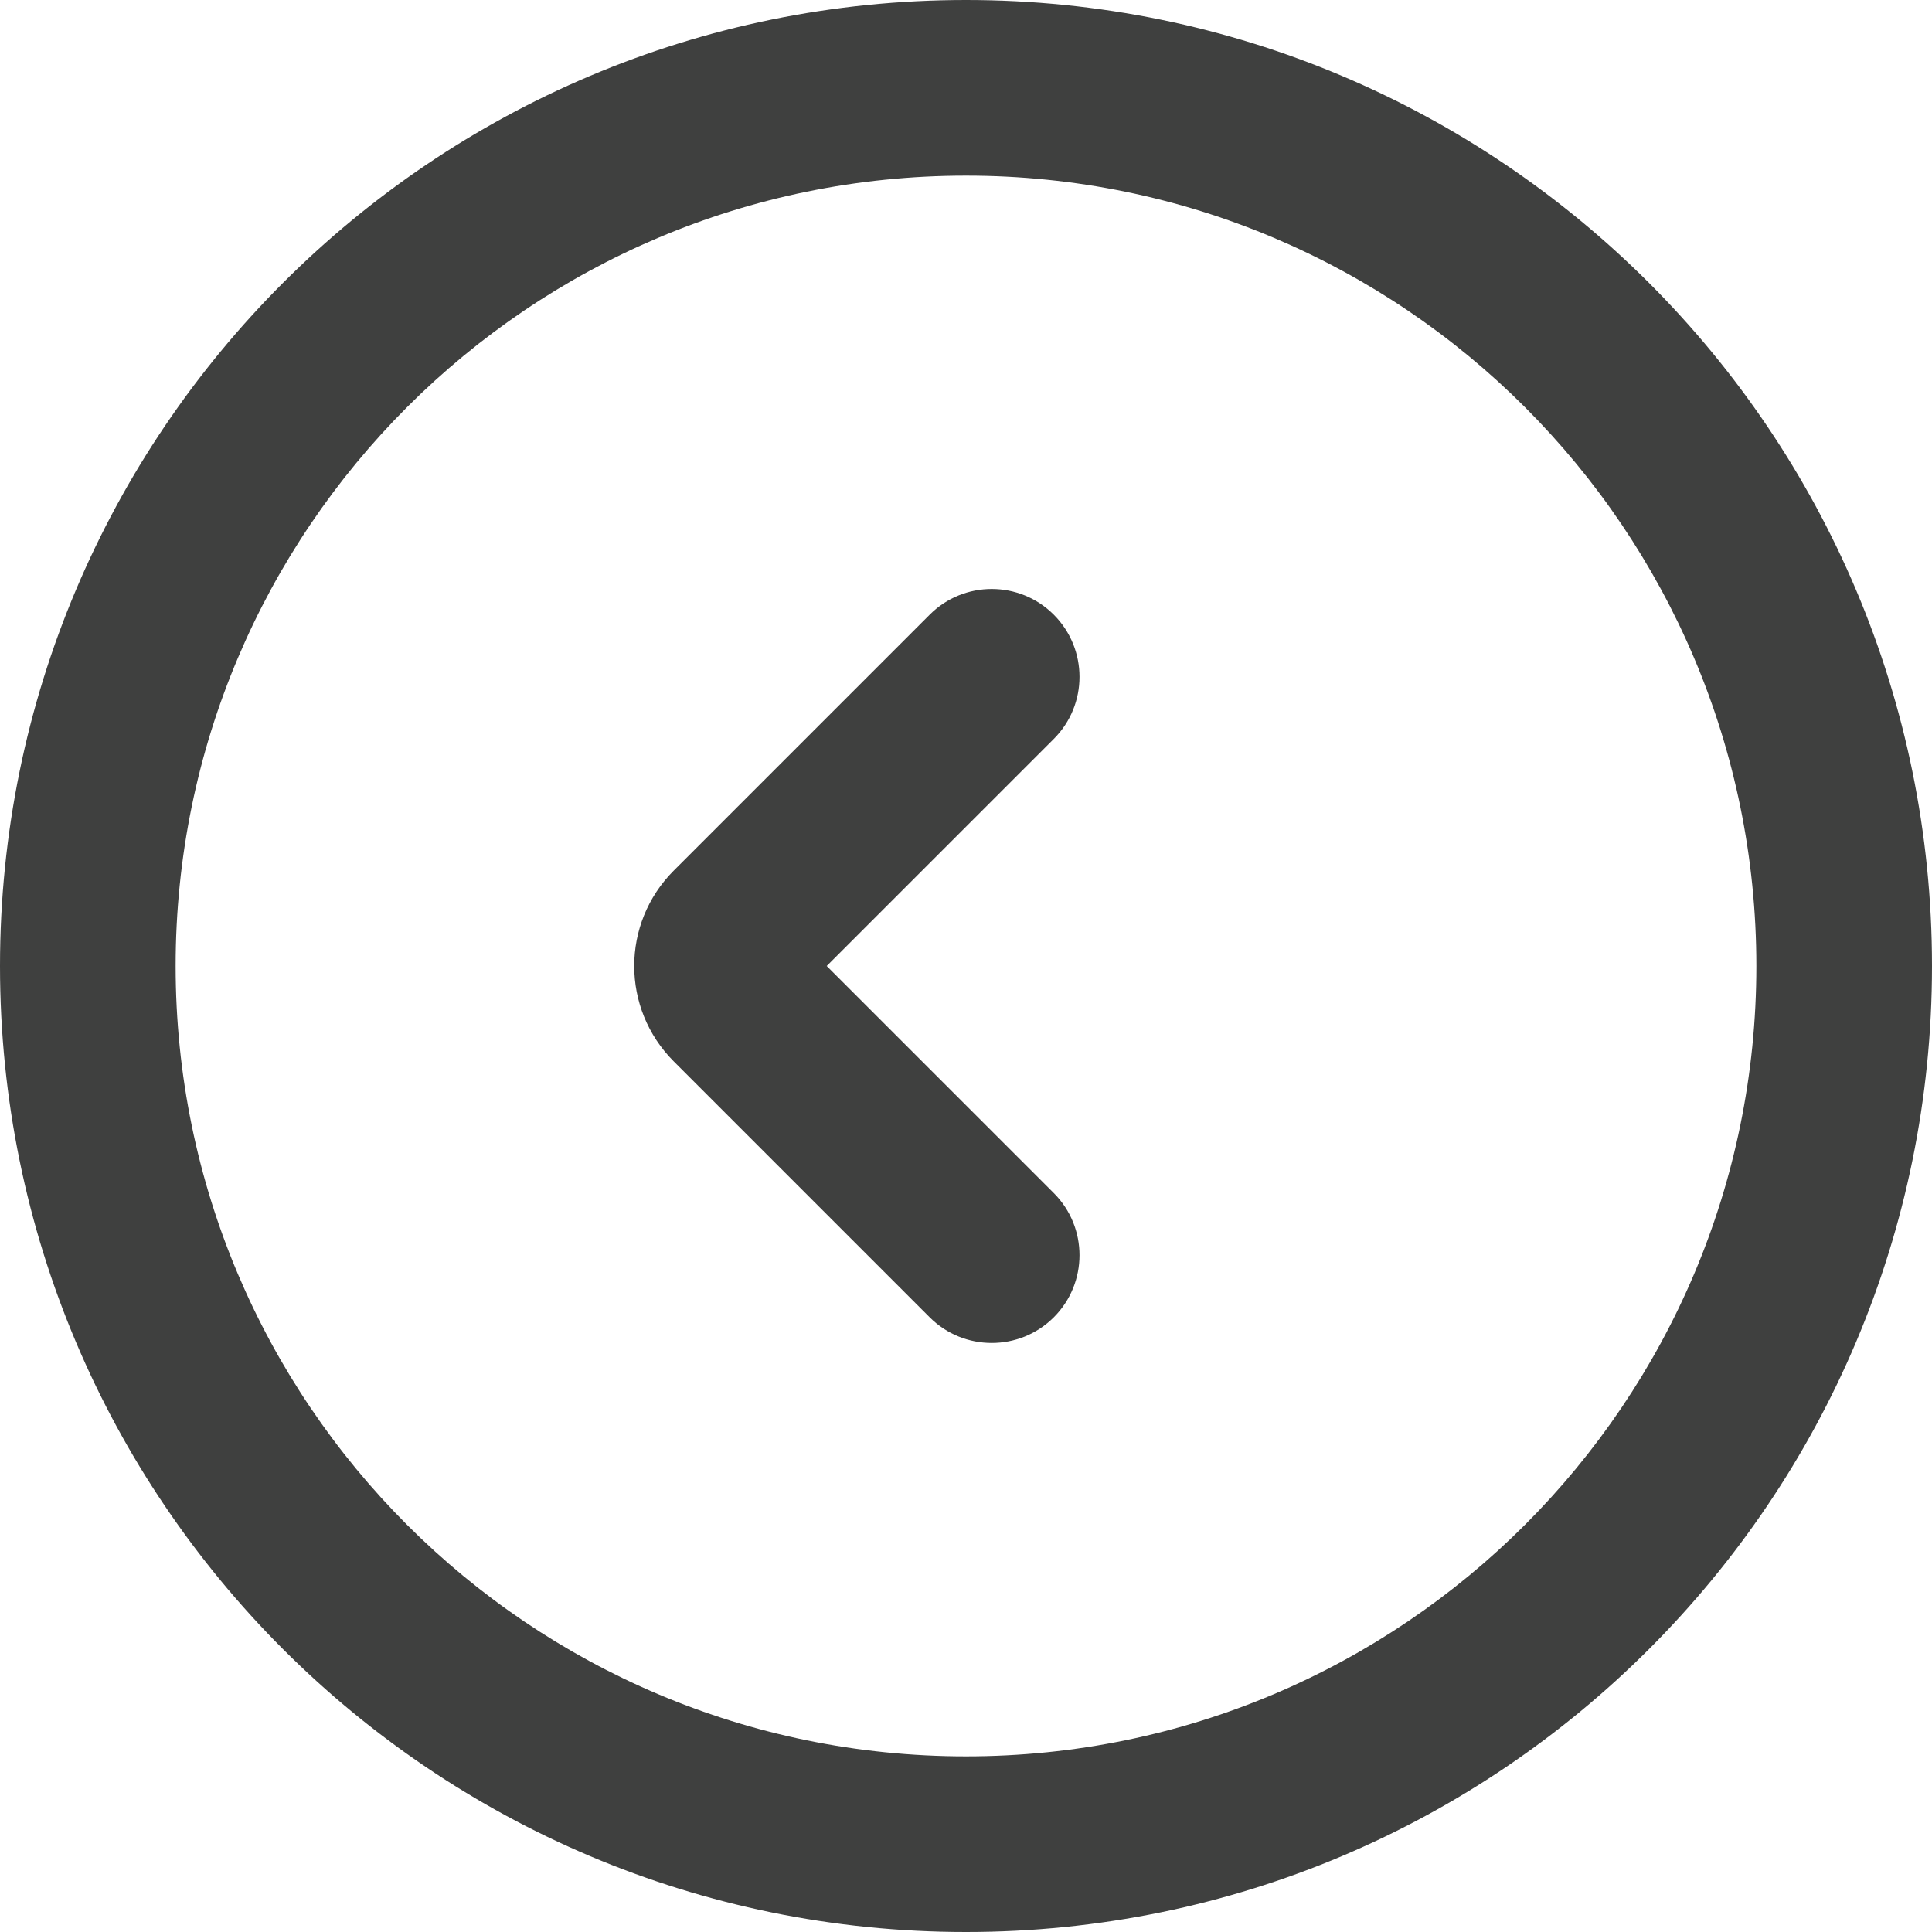 <svg width="22" height="22" viewBox="0 0 22 22" fill="none" xmlns="http://www.w3.org/2000/svg">
<path fill-rule="evenodd" clip-rule="evenodd" d="M11 22C4.925 22 0 17.075 0 11C0 4.925 4.925 0 11 0C17.075 0 22 4.925 22 11C22 17.075 17.075 22 11 22ZM11 20C15.971 20 20 15.971 20 11C20 6.029 15.971 2 11 2C6.029 2 2 6.029 2 11C2 15.971 6.029 20 11 20ZM12 15C12.39 14.61 12.39 13.976 12 13.586L9.414 11L12 8.414C12.39 8.024 12.39 7.391 12 7C11.61 6.609 10.976 6.609 10.586 7L7.672 9.914C7.072 10.514 7.072 11.486 7.672 12.086L10.586 15C10.976 15.39 11.61 15.39 12 15Z" fill="#3F403F"/>
</svg>
